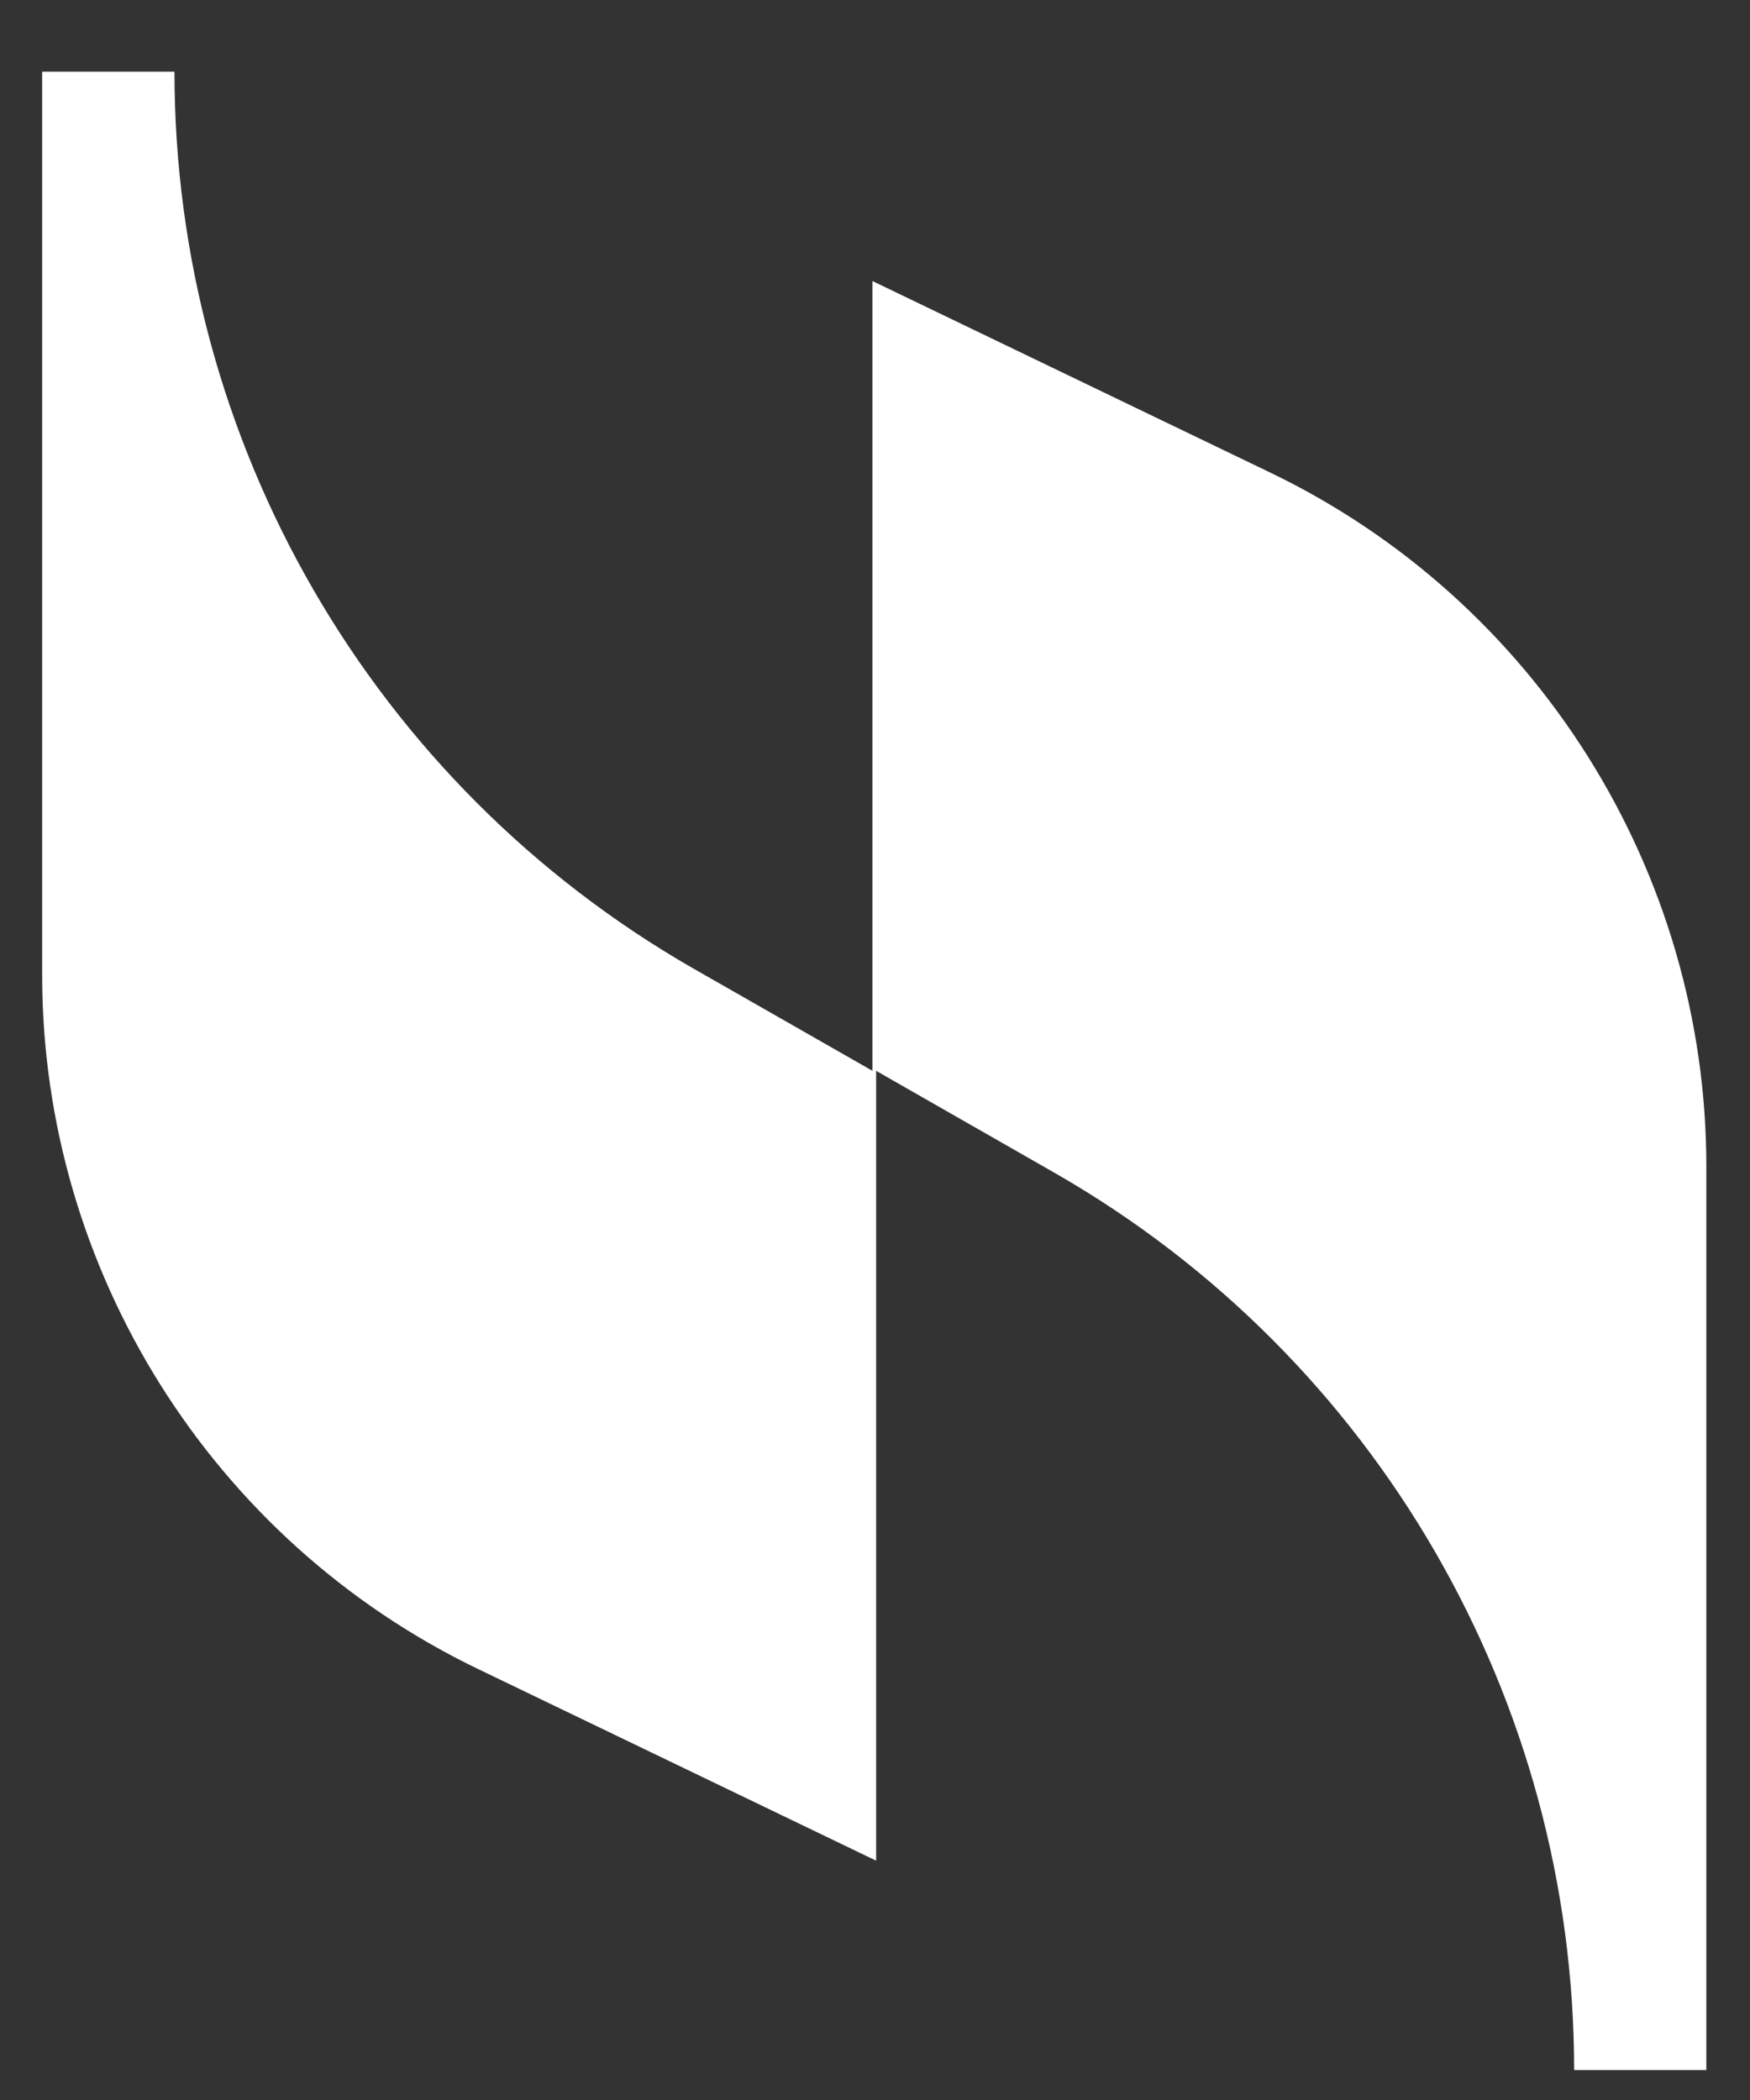 <svg width="20" height="24" viewBox="0 0 20 24" fill="none" xmlns="http://www.w3.org/2000/svg">
<rect x="0" y="0" width="20" height="24" fill="#333333" stroke="none"/>
<path d="M9.971 3.212V12.238L7.914 11.063C4.261 8.964 1.994 5.059 1.994 0.819H0.482V11.147C0.482 14.505 2.414 17.612 5.479 19.082L10.013 21.265V12.238L12.07 13.414C15.723 15.513 17.99 19.418 17.99 23.658H19.501V13.33C19.501 9.971 17.57 6.864 14.505 5.395L9.971 3.212Z" fill="white"/>
</svg>
